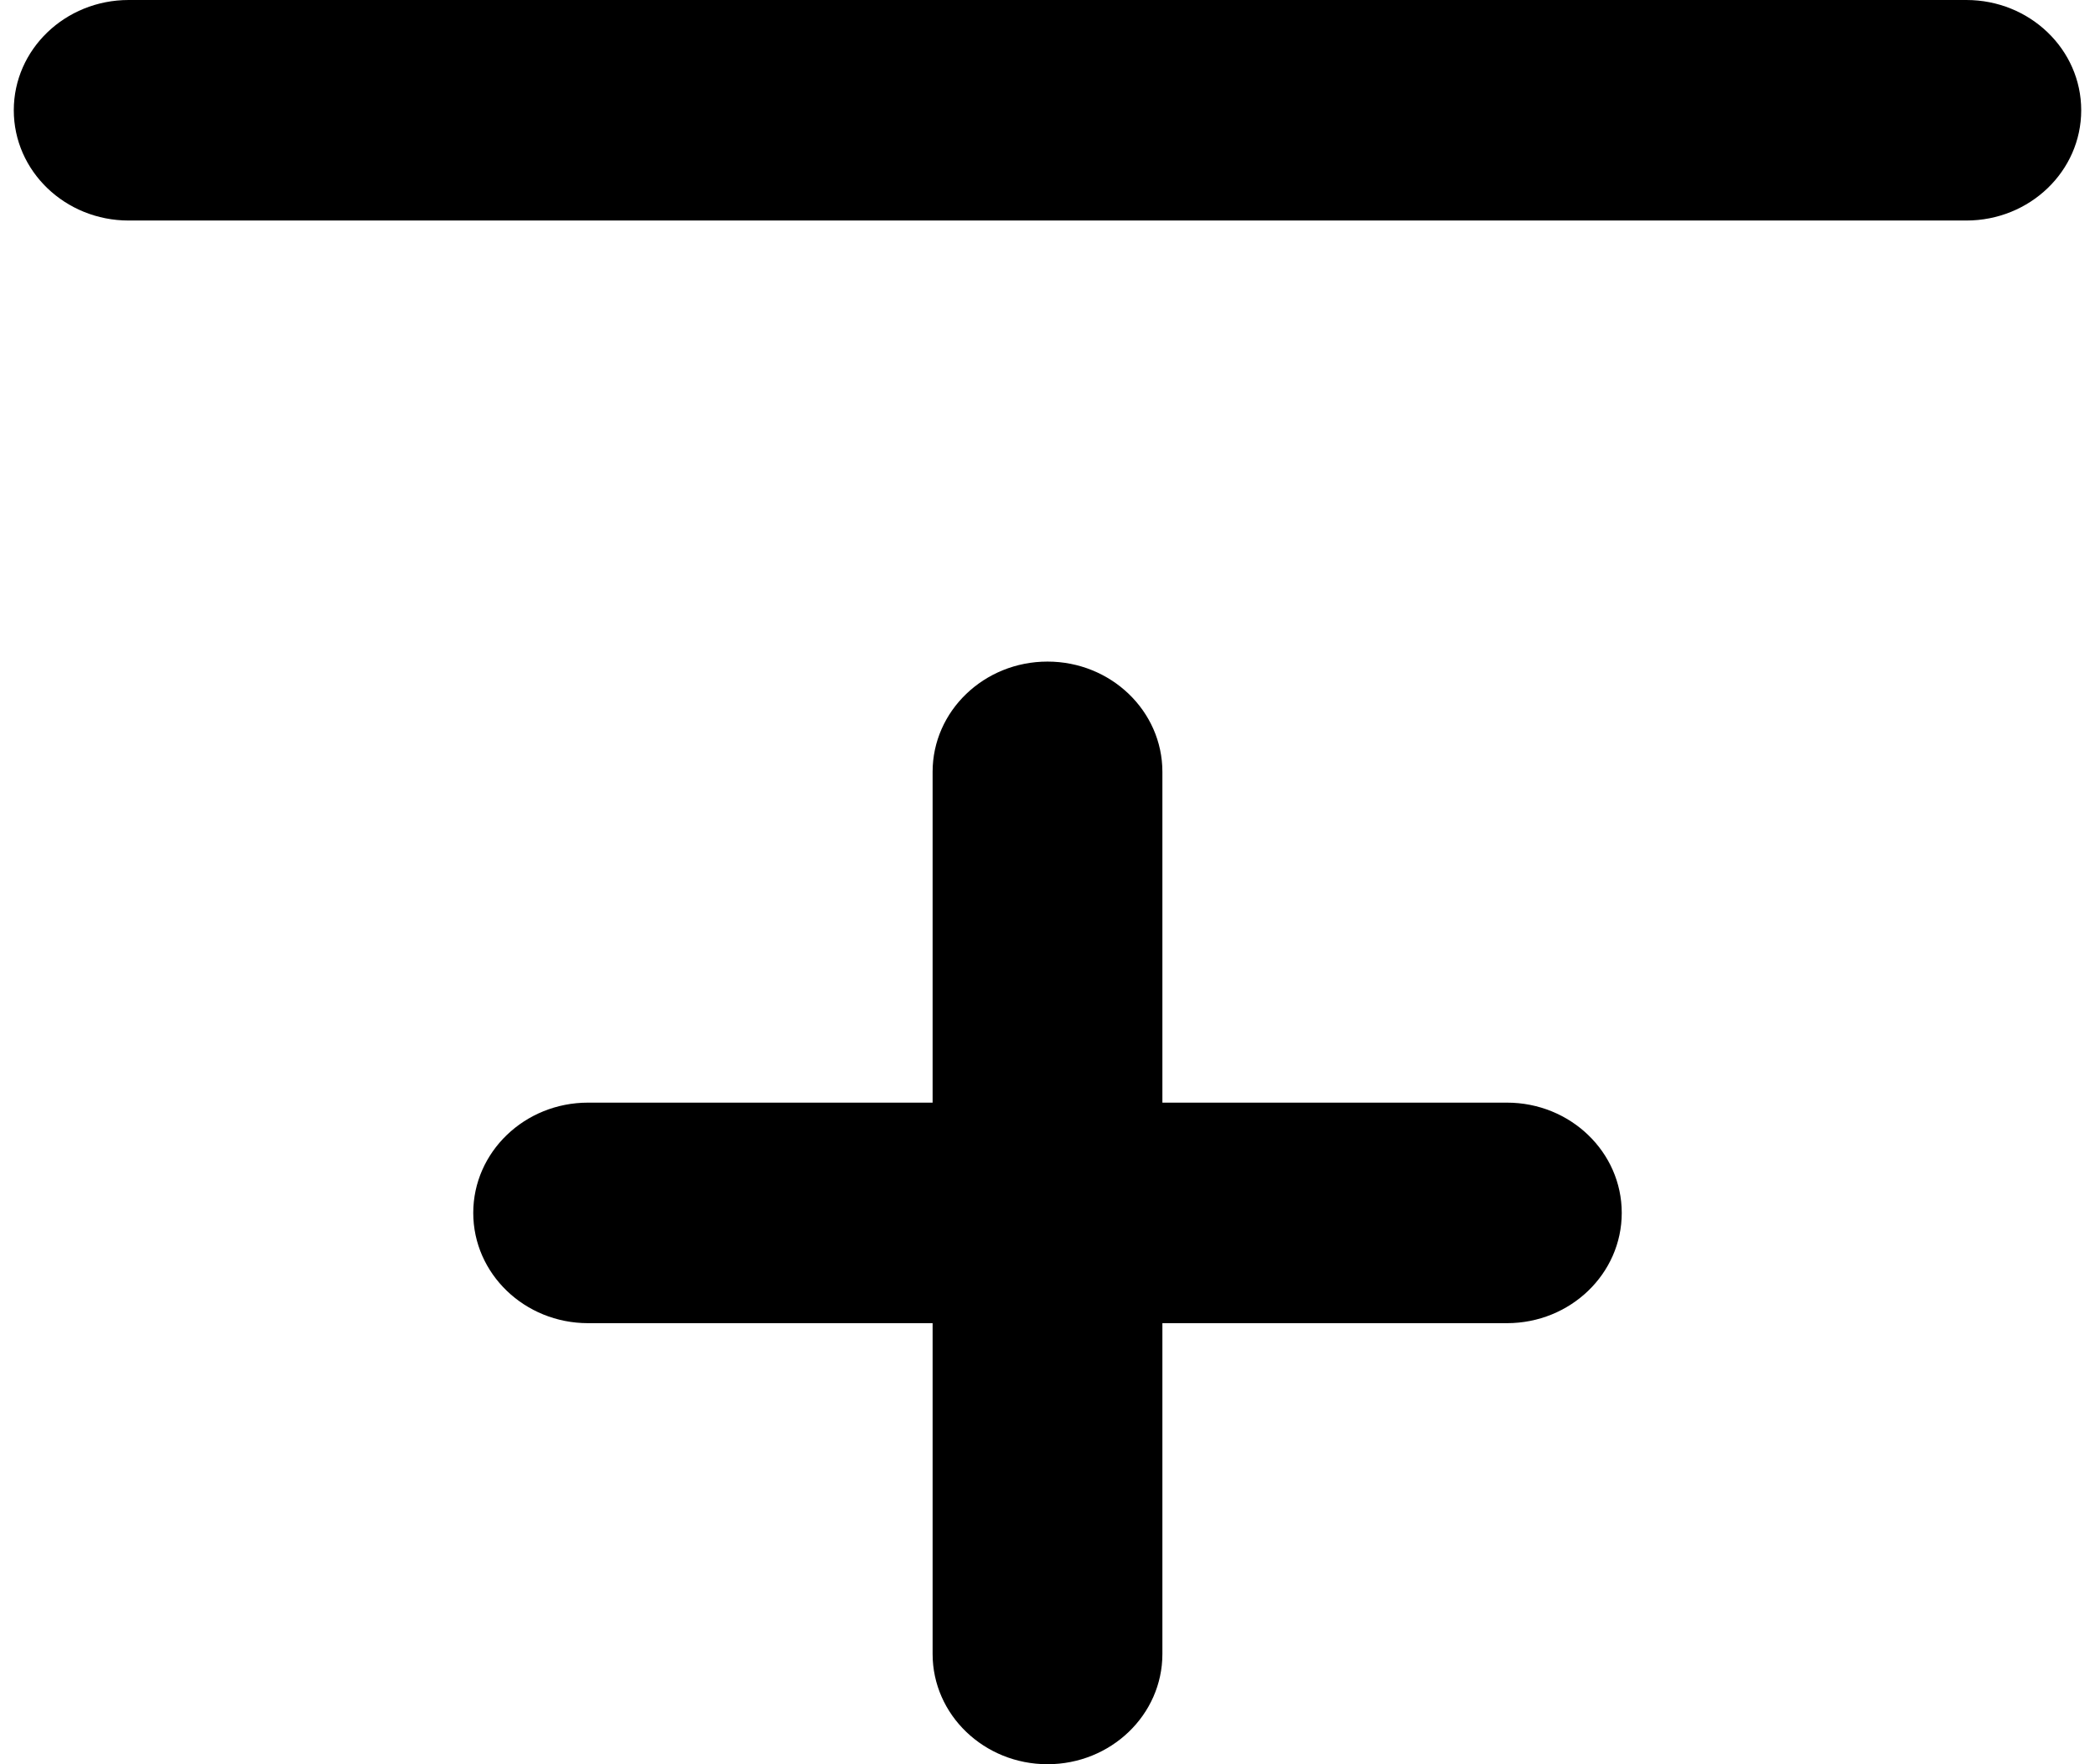 <svg width="19" height="16" viewBox="0 0 19 16" fill="none" xmlns="http://www.w3.org/2000/svg">
<path d="M0.125 1C0.125 1.552 0.591 2 1.167 2H17.833C18.409 2 18.875 1.552 18.875 1C18.875 0.448 18.409 0 17.833 0H1.167C0.591 0 0.125 0.448 0.125 1Z" fill="black"/>
<path d="M9.5 16C10.075 16 10.542 15.552 10.542 15V12H13.667C14.242 12 14.708 11.552 14.708 11C14.708 10.448 14.242 10 13.667 10H10.542V7C10.542 6.448 10.075 6 9.5 6C8.925 6 8.458 6.448 8.458 7V10H5.333C4.758 10 4.292 10.448 4.292 11C4.292 11.552 4.758 12 5.333 12H8.458V15C8.458 15.552 8.925 16 9.5 16Z" fill="black"/>
</svg>
